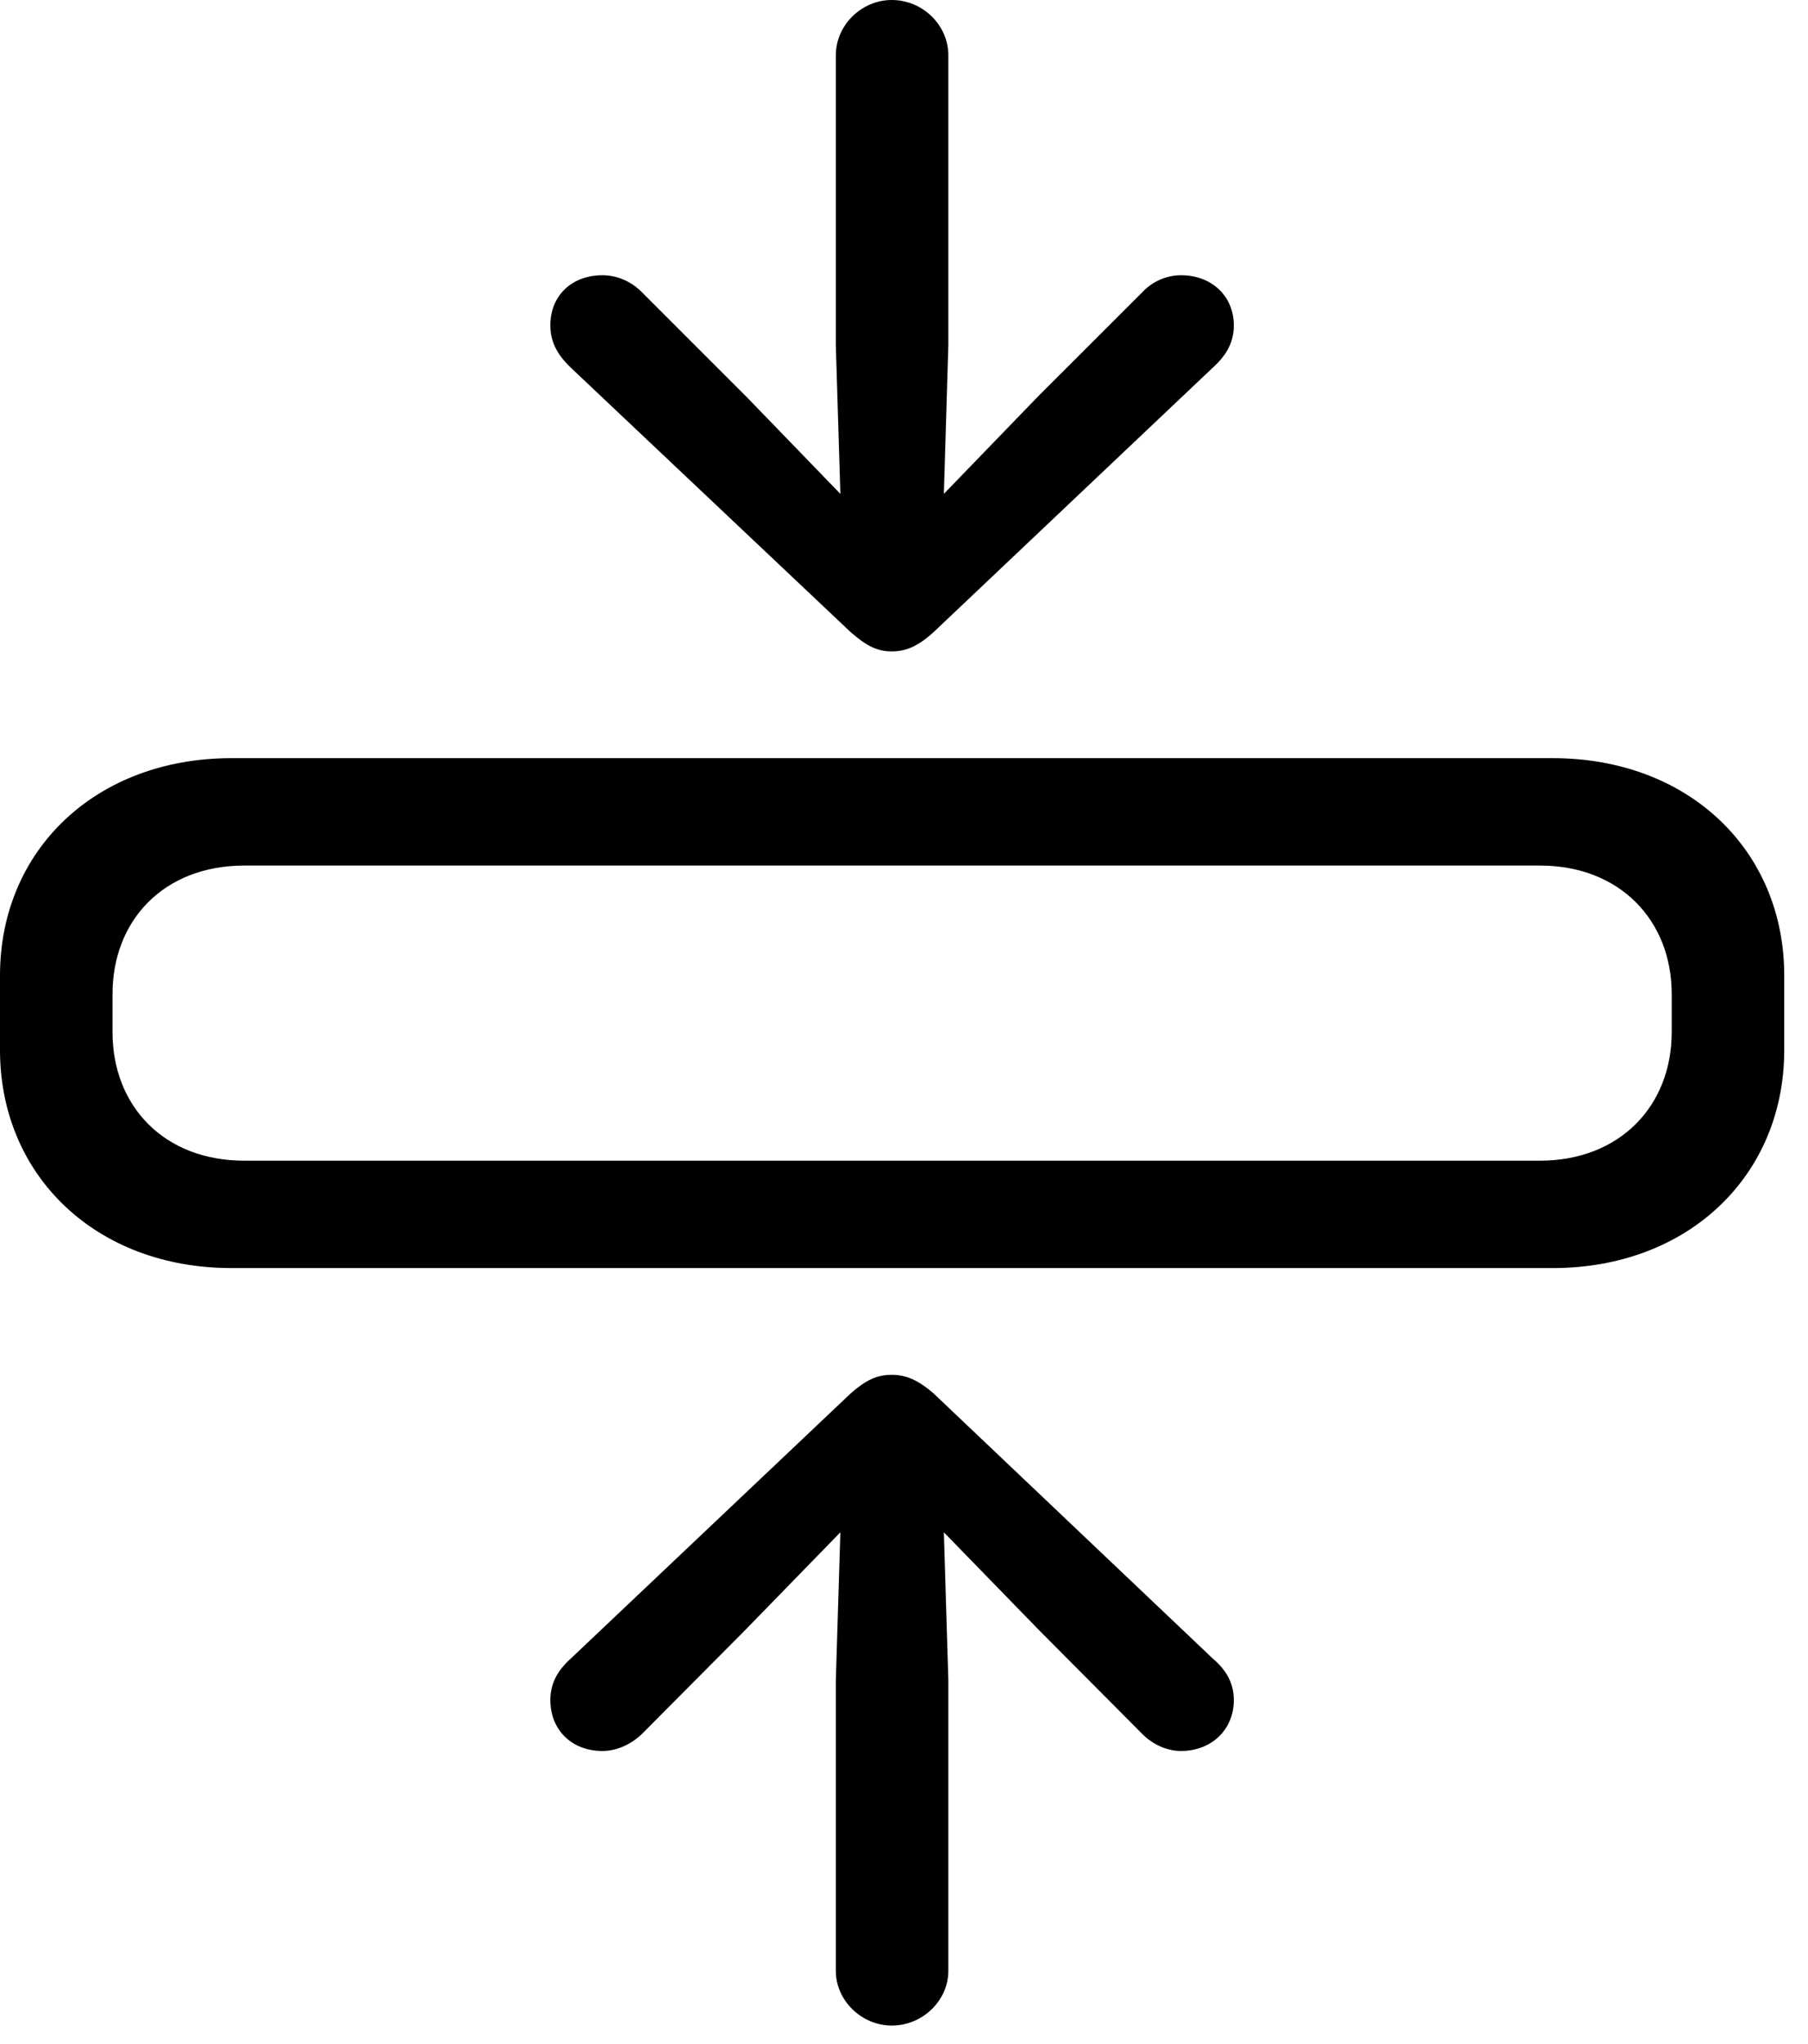 <svg version="1.1" xmlns="http://www.w3.org/2000/svg" xmlns:xlink="http://www.w3.org/1999/xlink" width="27.461" height="31.045" viewBox="0 0 27.461 31.045">
 <g>
  <rect height="31.045" opacity="0" width="27.461" x="0" y="0"/>
  <path d="M3.516 19.258L23.584 19.258C25.645 19.258 27.1 17.852 27.1 15.947L27.1 14.815C27.1 12.91 25.645 11.514 23.584 11.514L3.516 11.514C1.455 11.514 0 12.91 0 14.815L0 15.947C0 17.852 1.455 19.258 3.516 19.258ZM3.711 17.627C2.49 17.627 1.709 16.797 1.709 15.674L1.709 15.098C1.709 13.975 2.49 13.145 3.711 13.145L23.389 13.145C24.6 13.145 25.391 13.975 25.391 15.098L25.391 15.674C25.391 16.797 24.6 17.627 23.389 17.627Z" fill="currentColor"/>
  <path d="M13.545 30.762C14.014 30.762 14.404 30.381 14.404 29.932L14.404 25.518L14.336 23.271L15.771 24.746L17.354 26.338C17.51 26.494 17.725 26.592 17.939 26.592C18.398 26.592 18.74 26.27 18.74 25.82C18.74 25.557 18.623 25.361 18.418 25.186L14.18 21.162C13.955 20.967 13.77 20.879 13.545 20.879C13.32 20.879 13.154 20.957 12.92 21.162L8.672 25.186C8.477 25.361 8.359 25.557 8.359 25.82C8.359 26.27 8.682 26.592 9.15 26.592C9.365 26.592 9.58 26.494 9.746 26.338L11.328 24.746L12.764 23.271L12.695 25.518L12.695 29.932C12.695 30.381 13.086 30.762 13.545 30.762ZM13.545 9.893C13.77 9.893 13.955 9.805 14.18 9.6L18.418 5.586C18.623 5.4 18.74 5.205 18.74 4.941C18.74 4.492 18.398 4.18 17.939 4.18C17.725 4.18 17.51 4.268 17.354 4.434L15.771 6.016L14.336 7.5L14.404 5.244L14.404 0.84C14.404 0.381 14.014 0 13.545 0C13.086 0 12.695 0.381 12.695 0.84L12.695 5.244L12.764 7.5L11.328 6.016L9.746 4.434C9.58 4.268 9.365 4.18 9.15 4.18C8.682 4.18 8.359 4.492 8.359 4.941C8.359 5.205 8.477 5.4 8.672 5.586L12.92 9.6C13.154 9.805 13.32 9.893 13.545 9.893Z" fill="currentColor"/>
 </g>
</svg>
